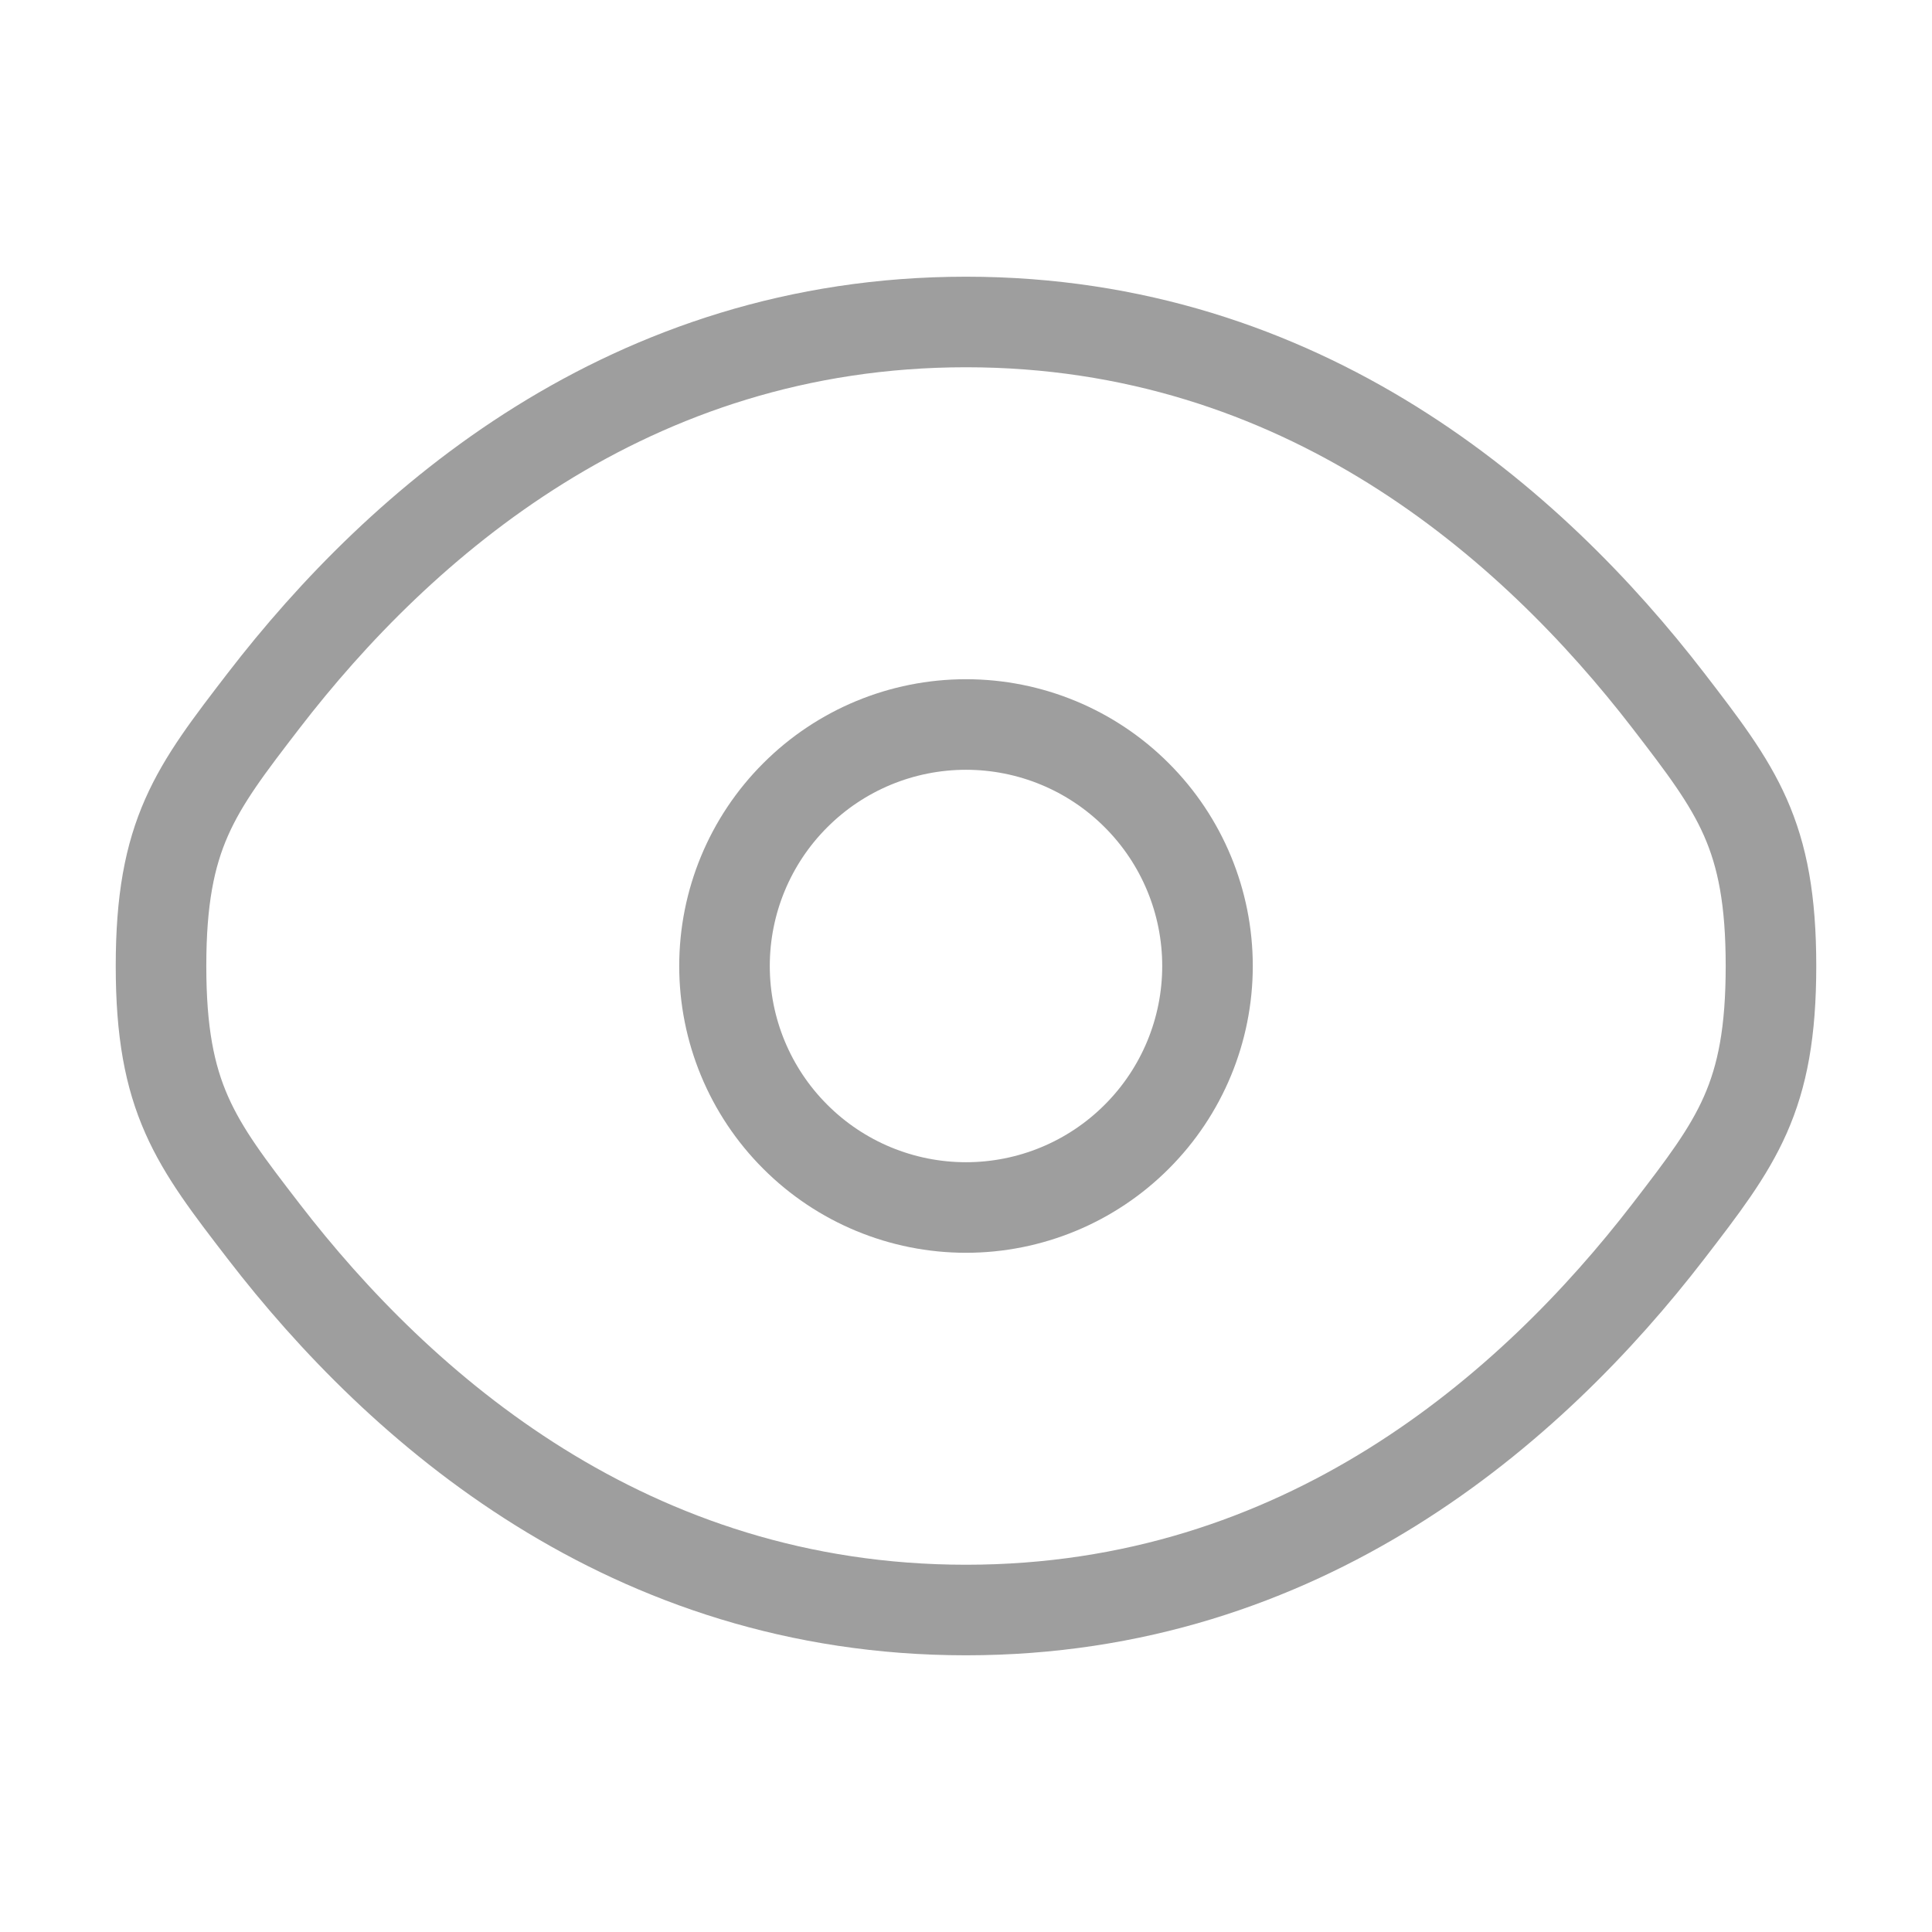 <svg width="32" height="32" viewBox="0 0 32 32" fill="none" xmlns="http://www.w3.org/2000/svg">
<path d="M4.367 20.395C3.233 18.923 2.667 18.185 2.667 16C2.667 13.813 3.233 13.079 4.367 11.605C6.629 8.667 10.424 5.333 16 5.333C21.576 5.333 25.37 8.667 27.633 11.605C28.767 13.08 29.333 13.815 29.333 16C29.333 18.187 28.767 18.921 27.633 20.395C25.37 23.333 21.576 26.667 16 26.667C10.424 26.667 6.629 23.333 4.367 20.395Z" stroke="#9E9E9E" stroke-width="1.5"/>
<path d="M20 16C20 17.061 19.579 18.078 18.828 18.828C18.078 19.579 17.061 20 16 20C14.939 20 13.922 19.579 13.172 18.828C12.421 18.078 12 17.061 12 16C12 14.939 12.421 13.922 13.172 13.172C13.922 12.421 14.939 12 16 12C17.061 12 18.078 12.421 18.828 13.172C19.579 13.922 20 14.939 20 16Z" stroke="#9E9E9E" stroke-width="1.5"/>
</svg>
